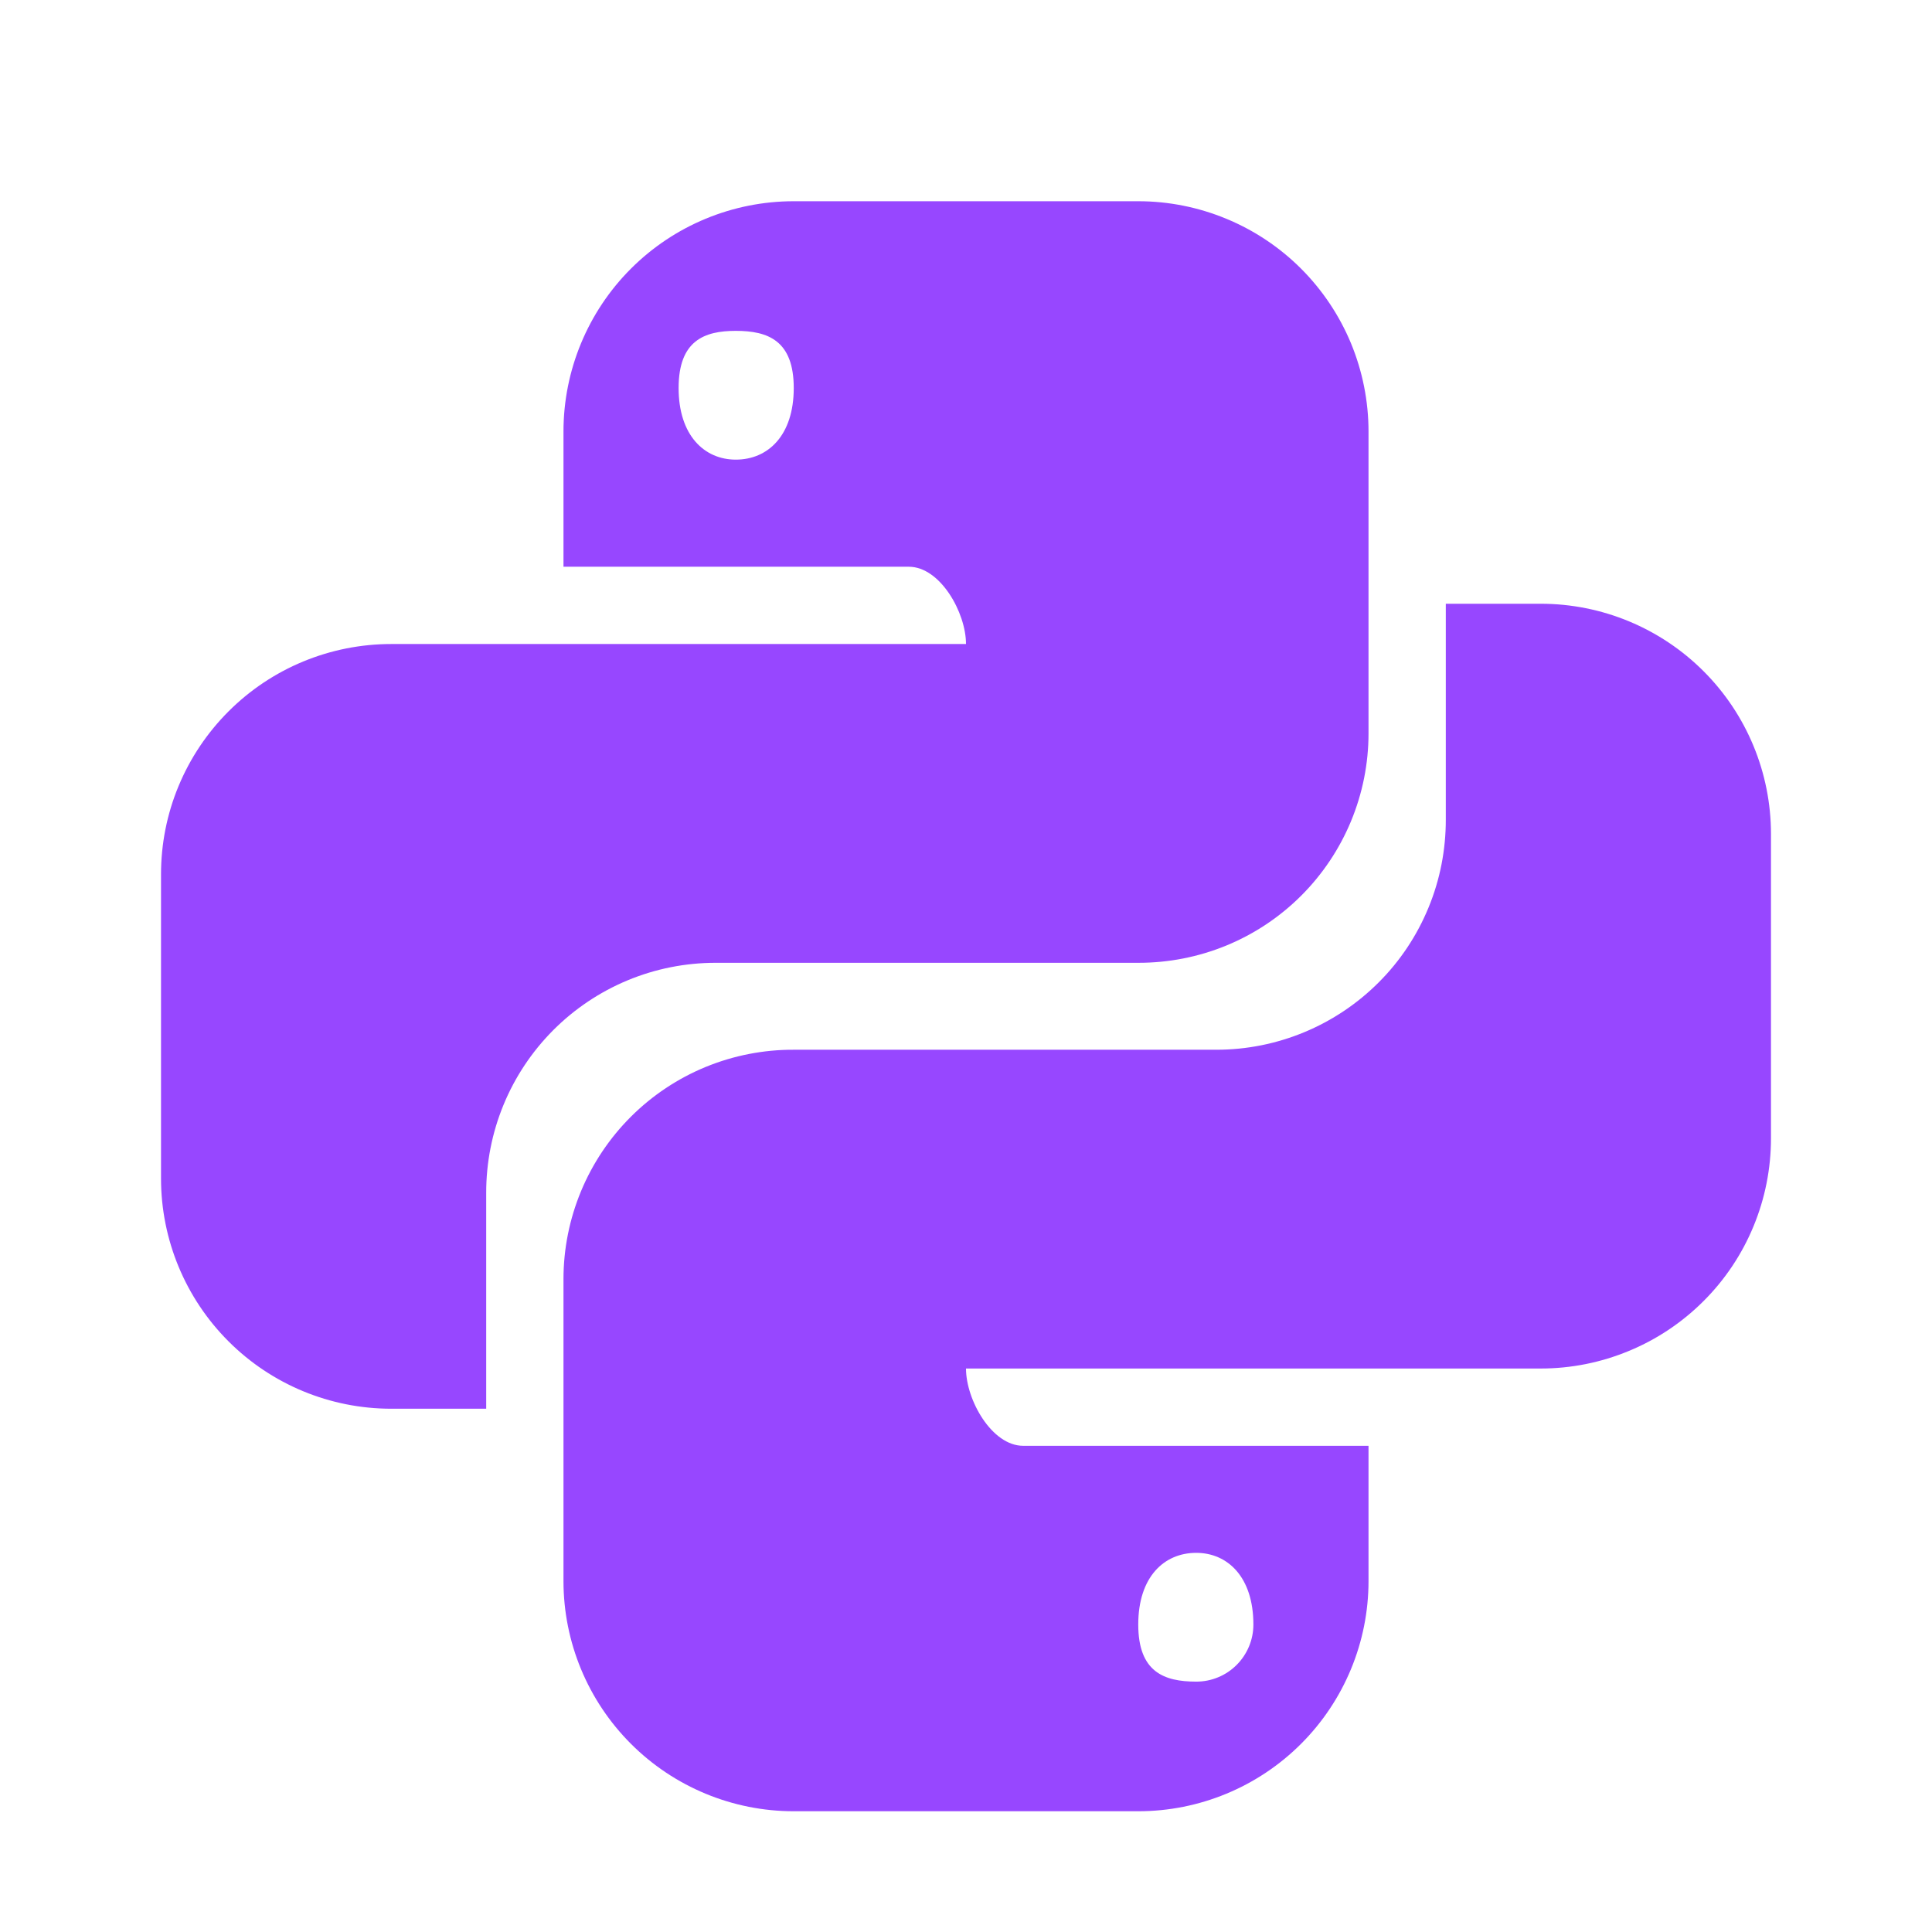 <svg width="32" height="32" viewBox="0 0 32 32" fill="none" xmlns="http://www.w3.org/2000/svg">
<path d="M25.52 10C26.531 10 27.501 10.402 28.216 11.117C28.932 11.832 29.333 12.802 29.333 13.813V18.853C29.333 19.354 29.235 19.85 29.043 20.313C28.852 20.775 28.571 21.196 28.216 21.55C27.862 21.904 27.442 22.185 26.979 22.376C26.517 22.568 26.021 22.667 25.52 22.667H16C16 23.187 16.427 23.947 16.947 23.947H22.667V26.187C22.667 27.198 22.265 28.168 21.55 28.883C20.835 29.598 19.865 30 18.853 30H13.147C12.135 30 11.165 29.598 10.45 28.883C9.735 28.168 9.333 27.198 9.333 26.187V21.187C9.333 20.686 9.432 20.191 9.624 19.729C9.816 19.267 10.097 18.848 10.451 18.495C10.805 18.142 11.226 17.862 11.688 17.672C12.151 17.482 12.647 17.385 13.147 17.387H20.147C20.647 17.387 21.142 17.288 21.604 17.096C22.066 16.904 22.485 16.623 22.838 16.269C23.192 15.915 23.471 15.494 23.661 15.032C23.852 14.569 23.948 14.073 23.947 13.573V10H25.52ZM19.813 25.72C19.28 25.72 18.853 26.12 18.853 26.907C18.853 27.693 19.28 27.853 19.813 27.853C19.938 27.853 20.061 27.829 20.176 27.781C20.291 27.734 20.395 27.664 20.483 27.576C20.571 27.488 20.64 27.384 20.688 27.269C20.736 27.154 20.76 27.031 20.76 26.907C20.76 26.12 20.333 25.72 19.813 25.72ZM6.48 23.333C5.469 23.333 4.499 22.932 3.784 22.216C3.069 21.501 2.667 20.531 2.667 19.52V14.48C2.667 13.979 2.765 13.483 2.957 13.021C3.149 12.558 3.43 12.138 3.784 11.784C4.499 11.068 5.469 10.667 6.48 10.667H16C16 10.147 15.573 9.387 15.053 9.387H9.333V7.147C9.333 6.135 9.735 5.165 10.45 4.45C11.165 3.735 12.135 3.333 13.147 3.333H18.853C19.354 3.333 19.85 3.432 20.313 3.624C20.775 3.815 21.196 4.096 21.55 4.45C21.904 4.804 22.185 5.225 22.377 5.687C22.568 6.15 22.667 6.646 22.667 7.147V12.147C22.667 12.647 22.568 13.142 22.376 13.604C22.184 14.066 21.903 14.485 21.549 14.838C21.195 15.191 20.774 15.471 20.312 15.661C19.849 15.851 19.354 15.948 18.853 15.947H11.853C11.353 15.947 10.858 16.045 10.396 16.237C9.934 16.429 9.515 16.71 9.162 17.064C8.809 17.419 8.529 17.839 8.339 18.302C8.149 18.764 8.052 19.26 8.053 19.76V23.333H6.48ZM12.187 7.613C12.72 7.613 13.147 7.213 13.147 6.427C13.147 5.64 12.72 5.48 12.187 5.48C11.667 5.48 11.24 5.64 11.24 6.427C11.24 7.213 11.667 7.613 12.187 7.613Z" fill="#9747FF"/>
</svg>

